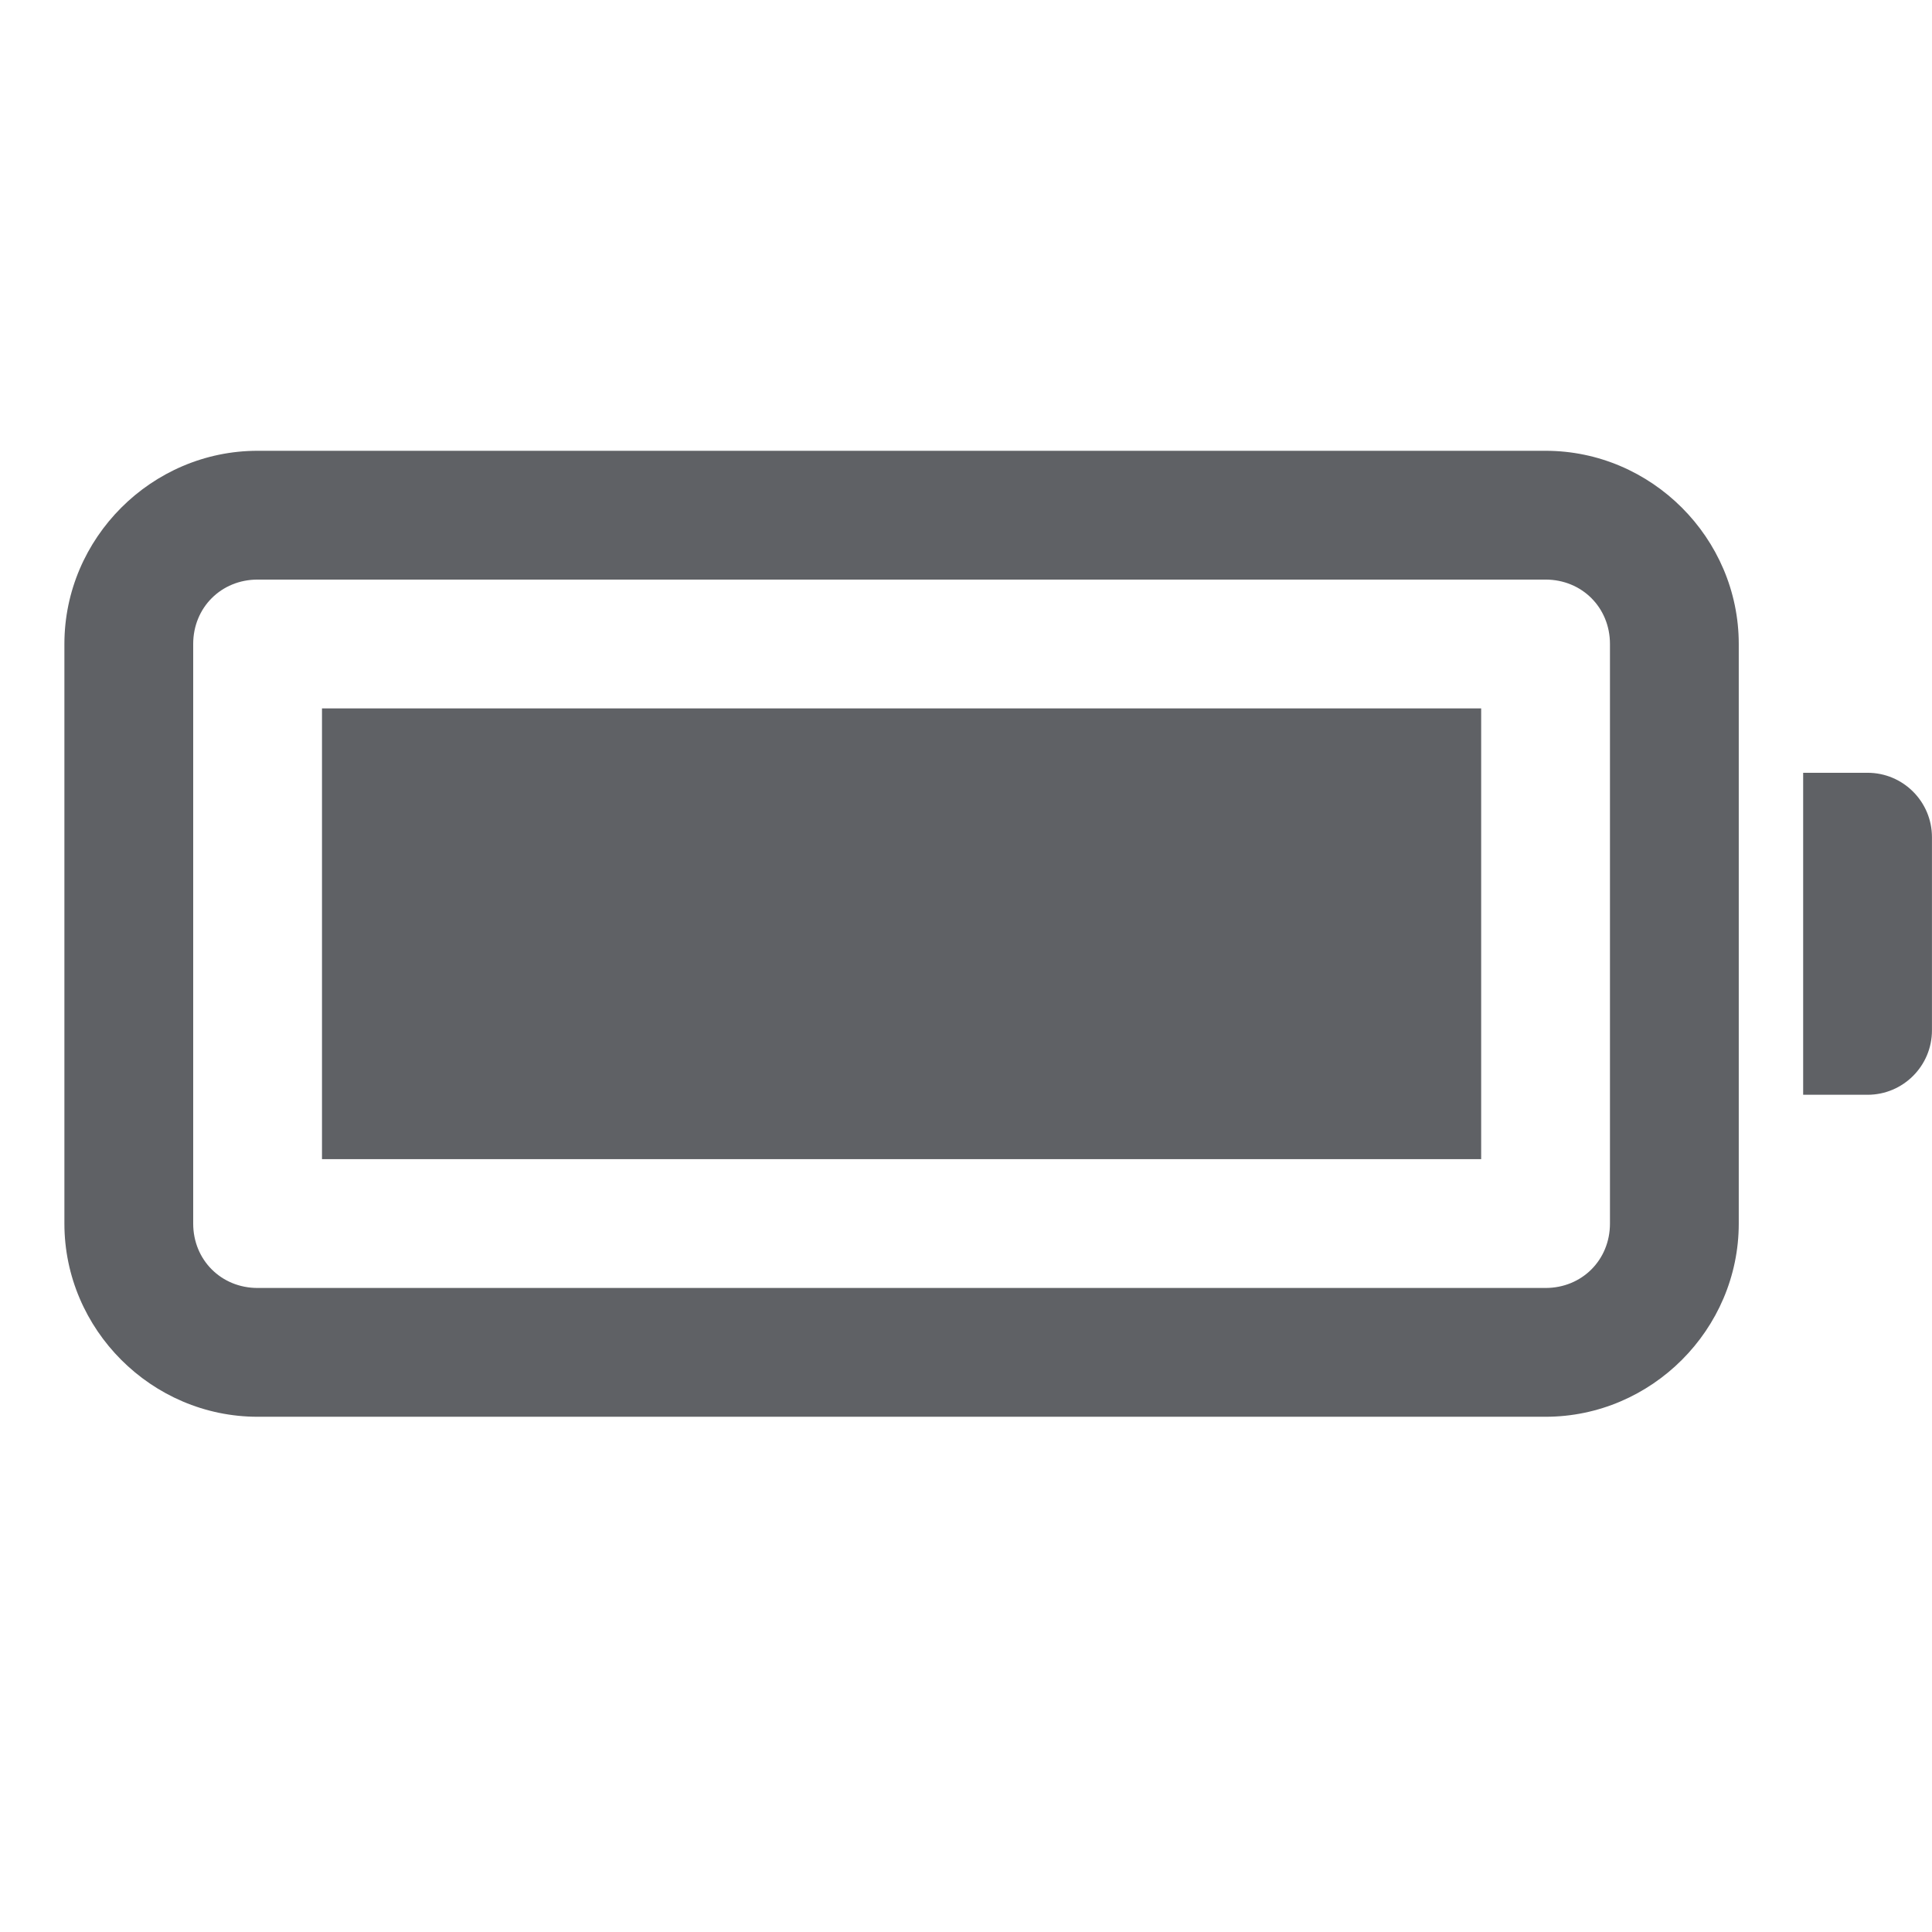 <svg xmlns="http://www.w3.org/2000/svg" xmlns:xlink="http://www.w3.org/1999/xlink" viewBox="0,0,255.996,255.996" width="24px" height="24px" fill-rule="nonzero"><g fill="#5f6165" fill-rule="nonzero" stroke="none" stroke-width="1" stroke-linecap="butt" stroke-linejoin="miter" stroke-miterlimit="10" stroke-dasharray="" stroke-dashoffset="0" font-family="none" font-weight="none" font-size="none" text-anchor="none" style="mix-blend-mode: normal"><g transform="scale(8.533,8.533)"><path d="M4,7c-1.645,0 -3,1.355 -3,3v9c0,1.645 1.355,3 3,3h20c1.645,0 3,-1.355 3,-3v-9c0,-1.645 -1.355,-3 -3,-3zM4,9h20c0.565,0 1,0.435 1,1v9c0,0.565 -0.435,1 -1,1h-20c-0.565,0 -1,-0.435 -1,-1v-9c0,-0.565 0.435,-1 1,-1zM5,11v7h18v-7zM28,12v5h1c0.552,0 1,-0.448 1,-1v-3c0,-0.552 -0.448,-1 -1,-1z"></path></g></g></svg>